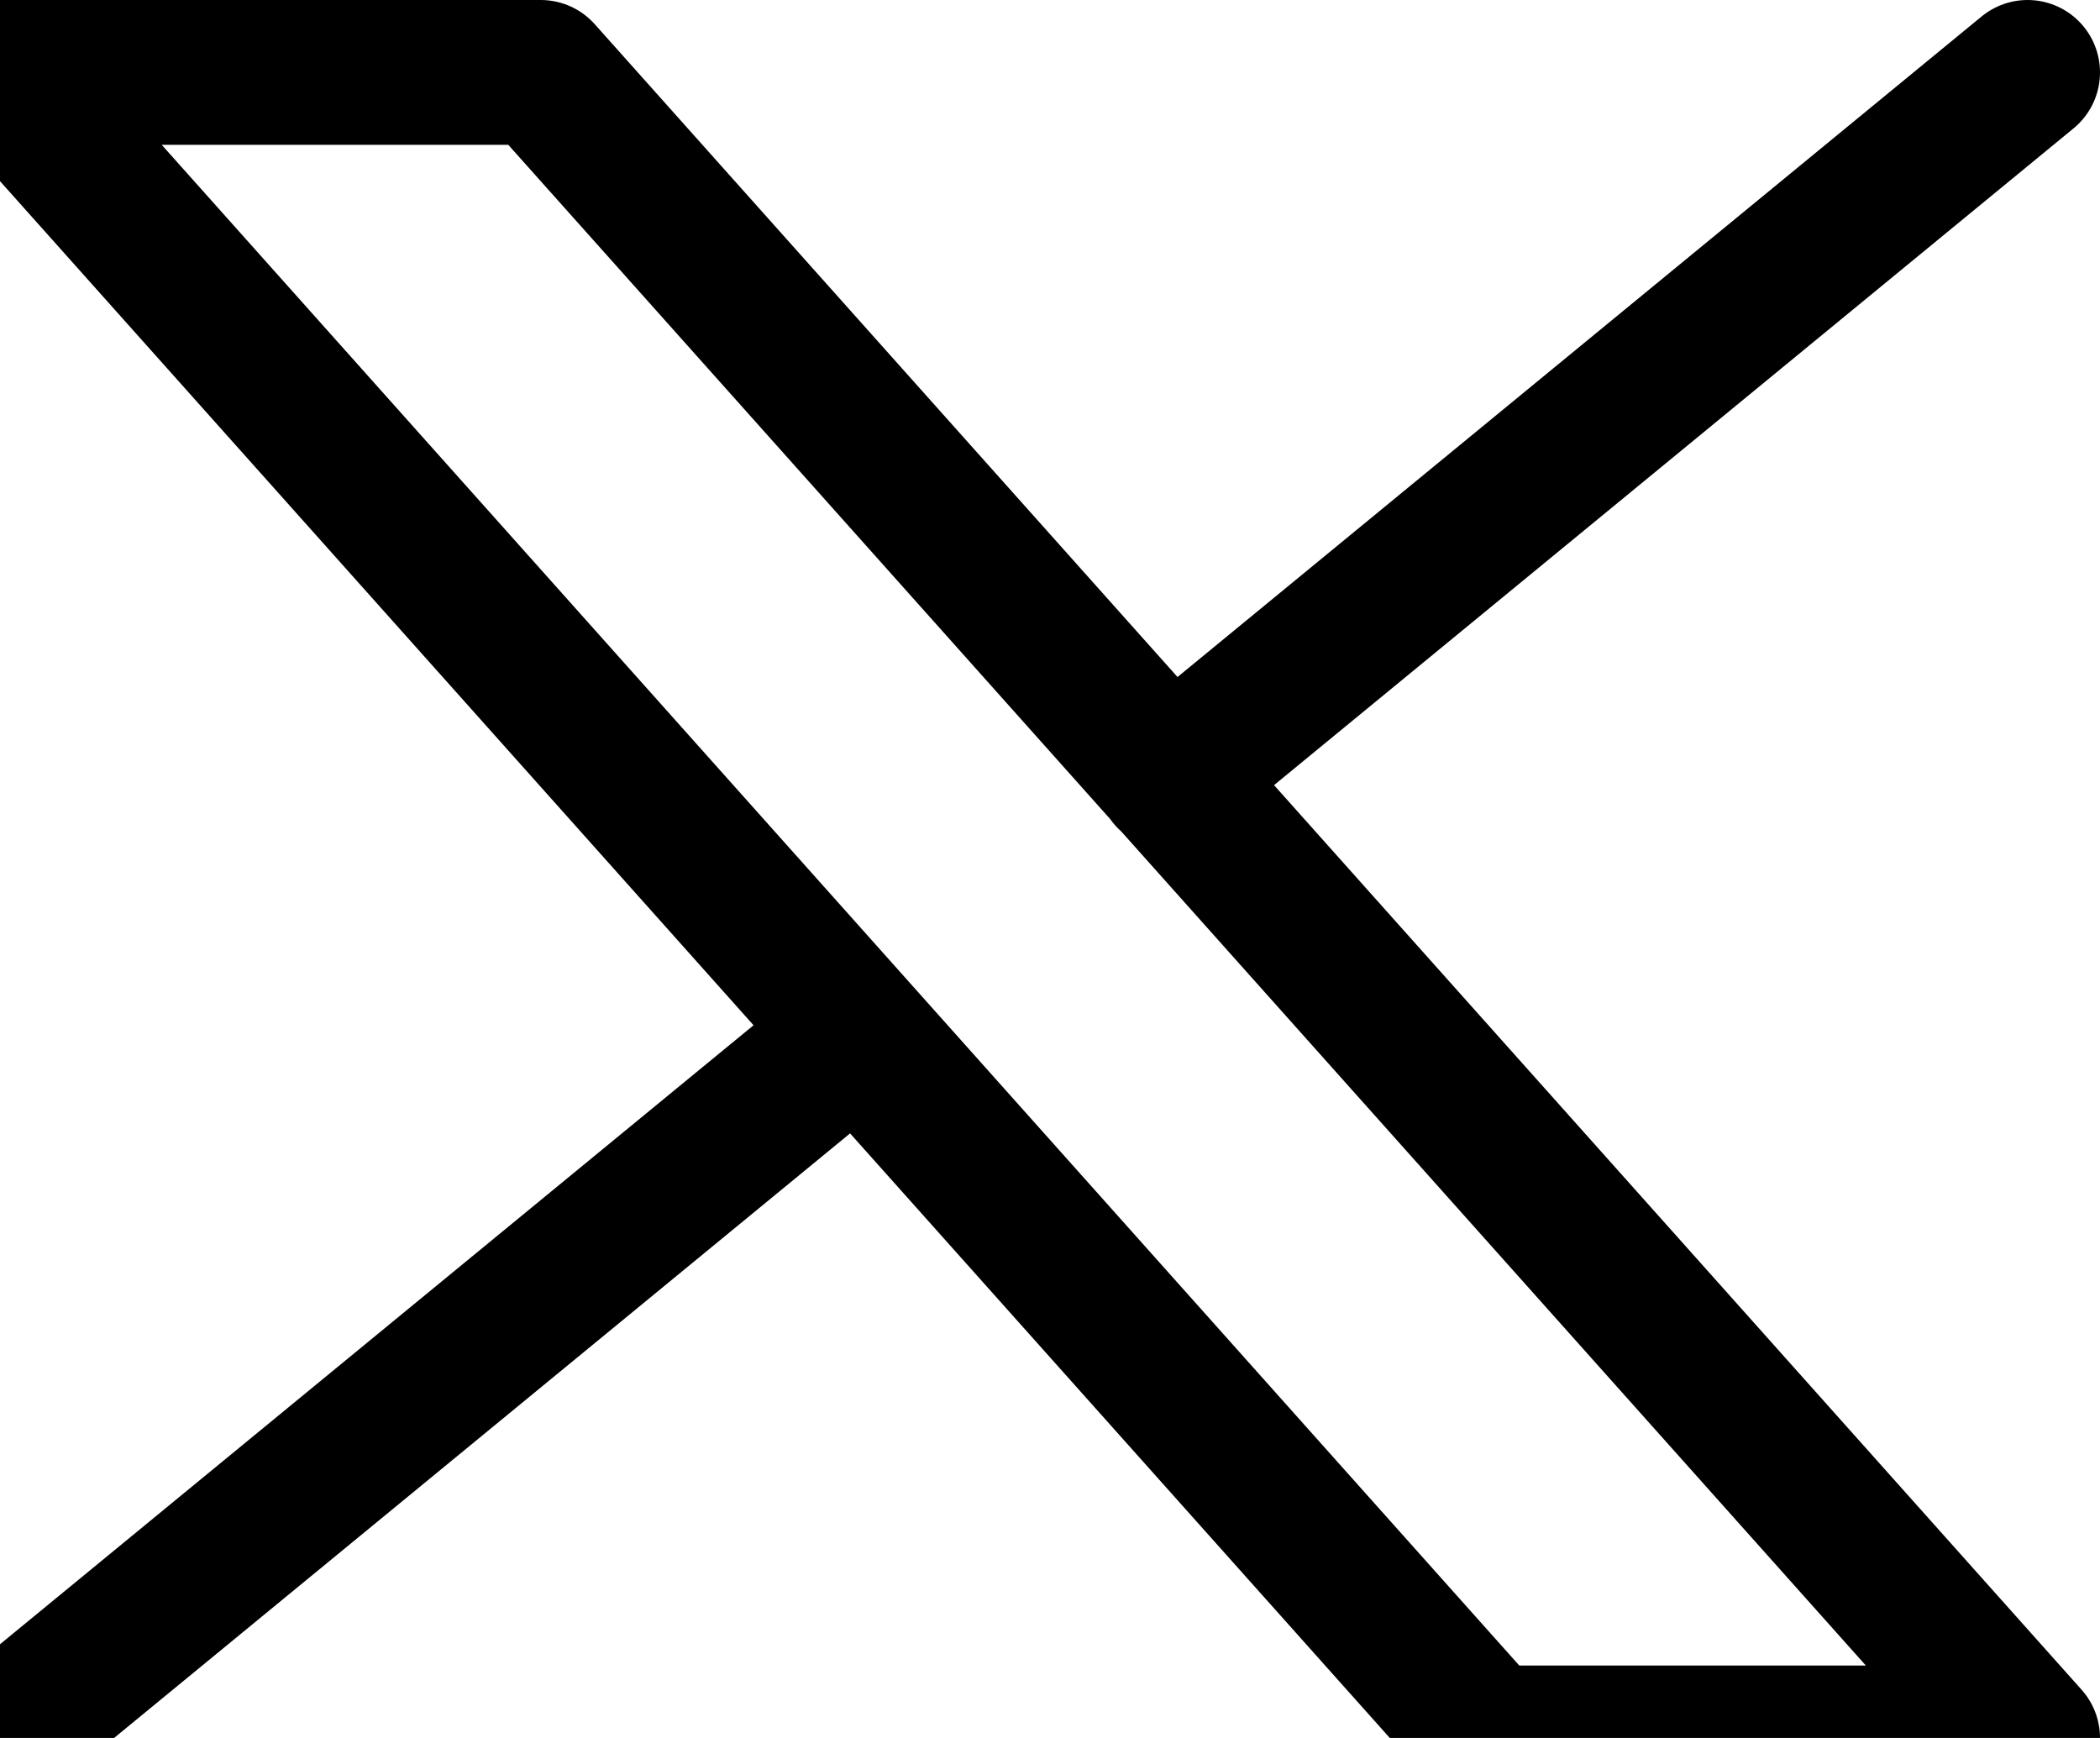 <svg width="29" height="24" viewBox="0 0 29 24" fill="none" xmlns="http://www.w3.org/2000/svg">
<path d="M0 24L11.844 14.271M16.149 10.735L28 1M0 1L20.533 24H28L7.467 1H0Z" stroke="black" stroke-width="2" stroke-linecap="round" stroke-linejoin="round"/>
</svg>
